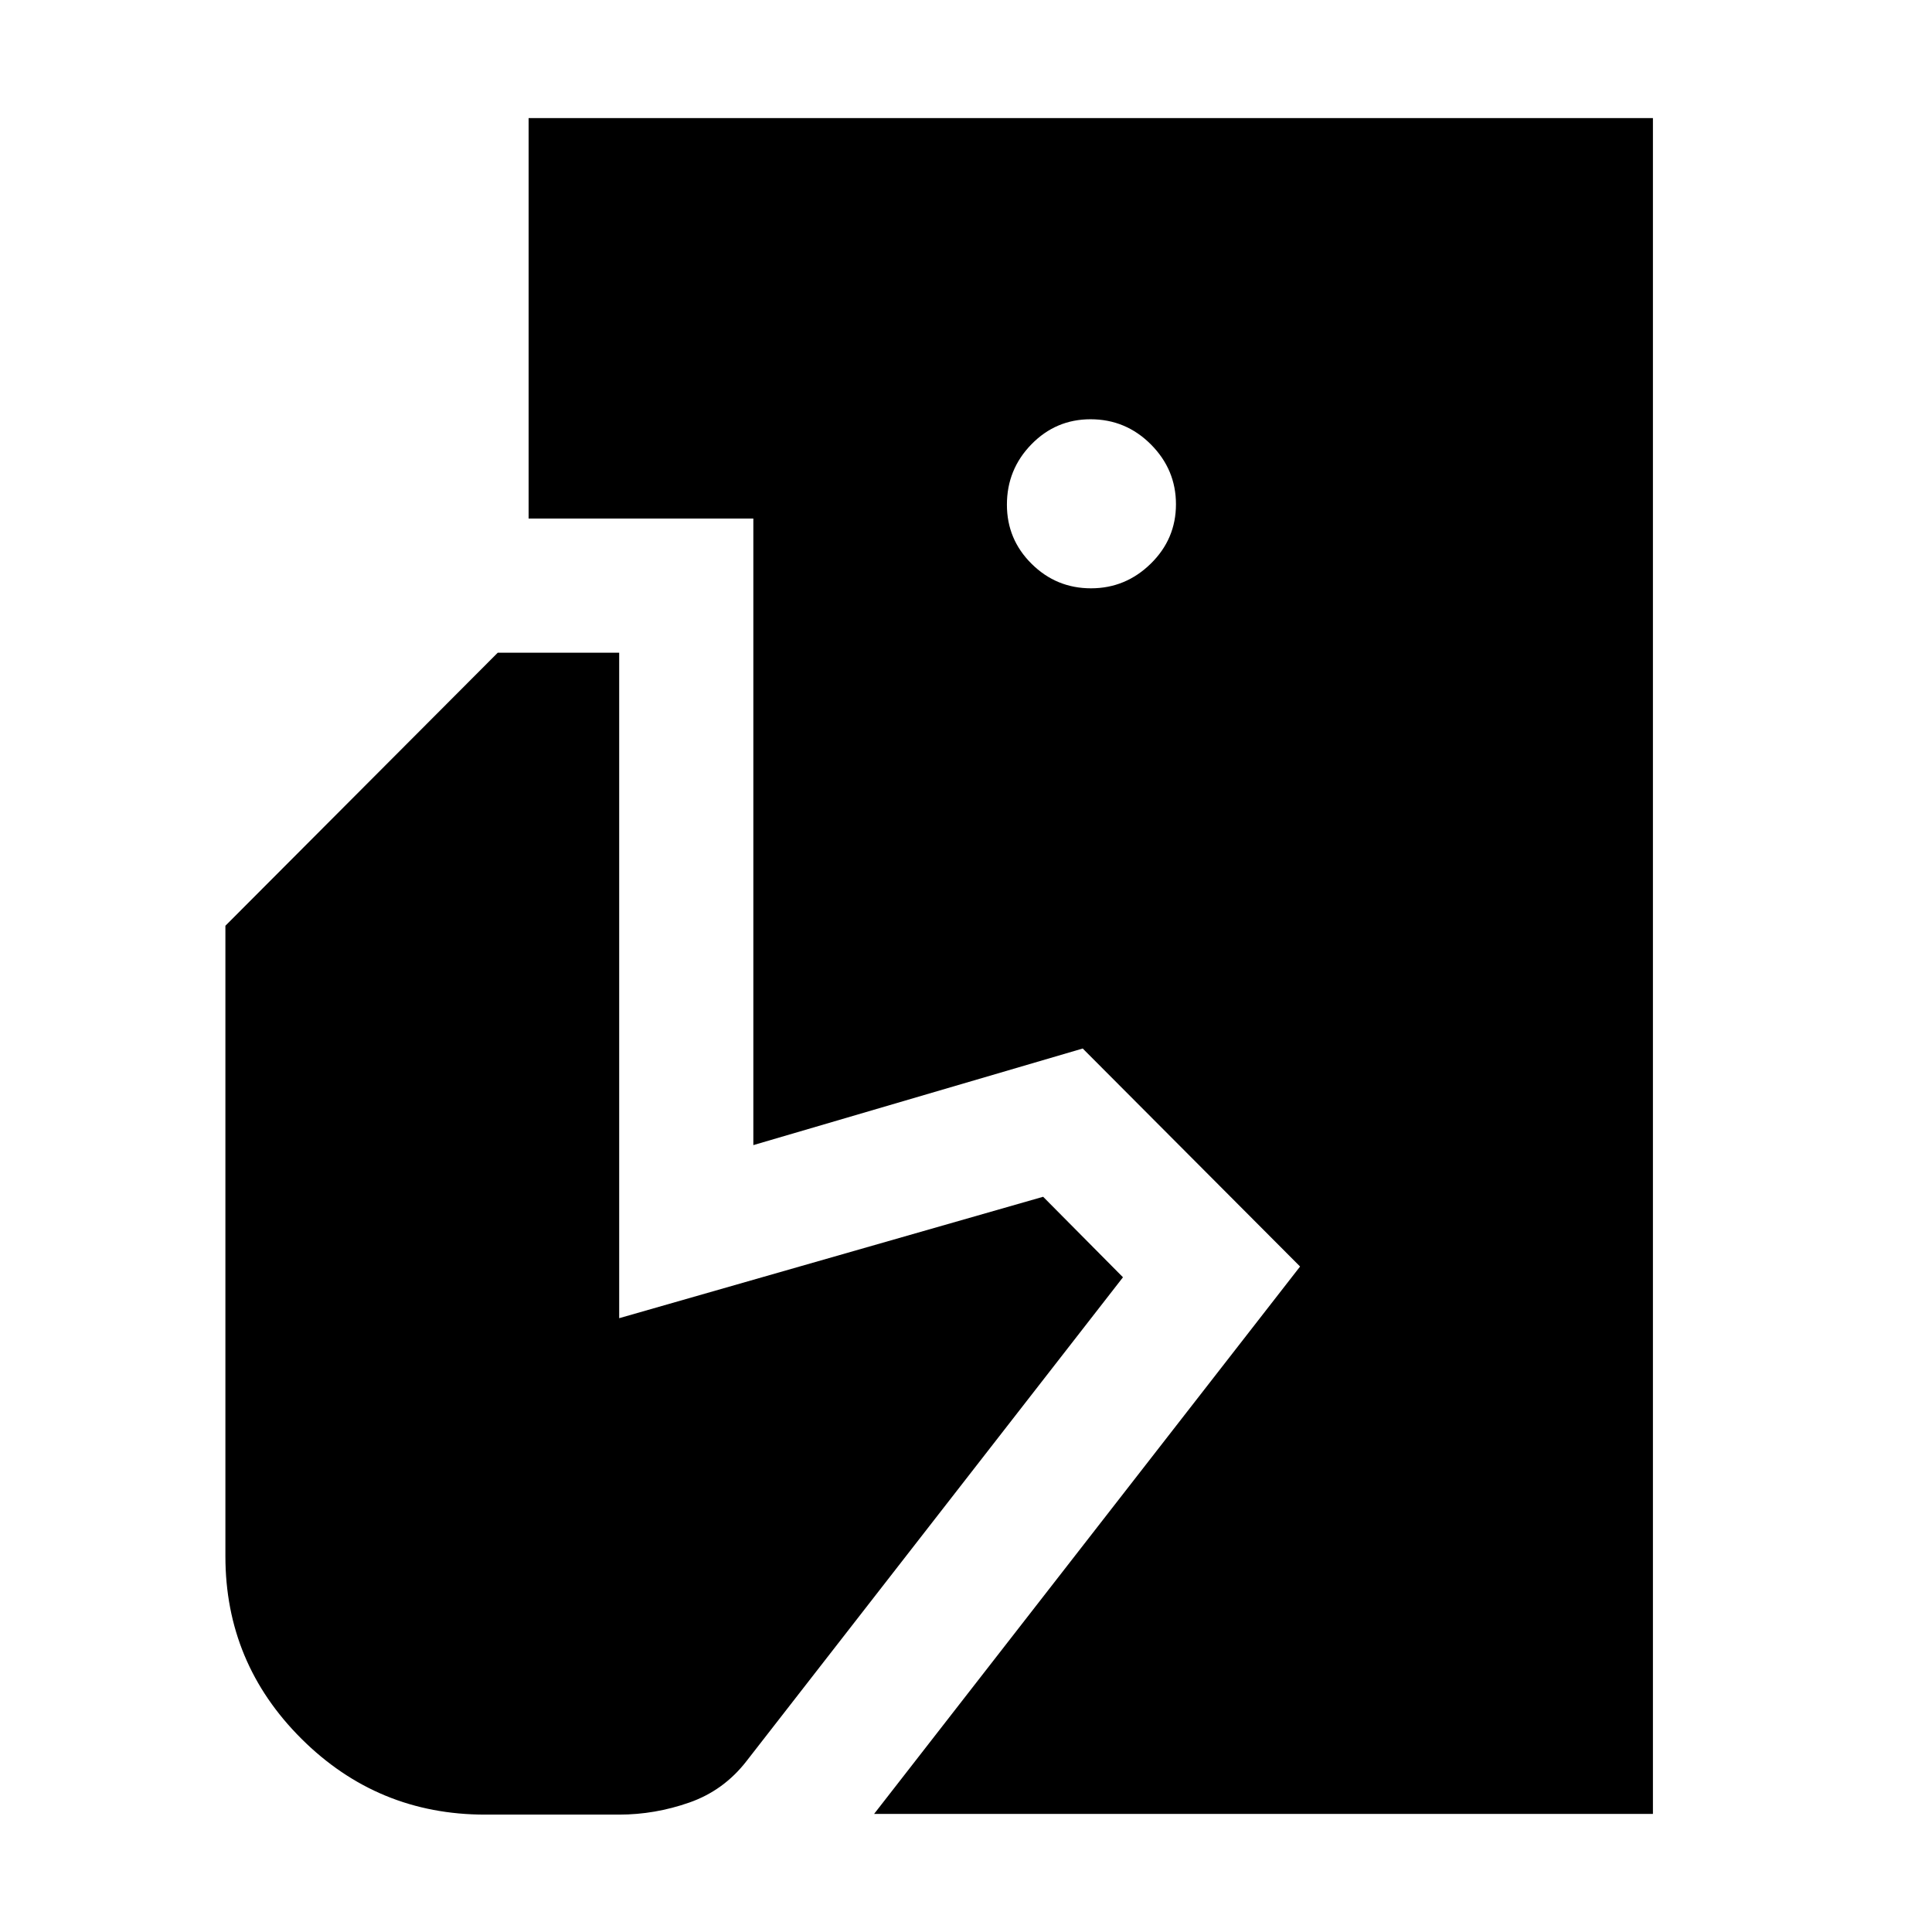 <svg xmlns="http://www.w3.org/2000/svg" height="40" viewBox="0 -960 960 960" width="40"><path d="m434.33-58.67 211.67-272L538-439l-163.67 48v-311.33H262.67v-199h558.66v842.66h-387ZM241-58.33q-53.33 0-91.17-37.64Q112-133.61 112-186.67V-500l135.33-135.67h60.34V-305l210.66-60.33 39.67 40L371-85q-11.33 14.67-28.47 20.67-17.14 6-34.86 6H241Zm301.11-609.34q17.22 0 29.72-12.27t12.5-29.5q0-17.23-12.46-29.73-12.47-12.5-29.99-12.5-17.23 0-29.39 12.47t-12.16 29.98q0 17.24 12.28 29.39 12.27 12.16 29.5 12.16Z"/></svg>